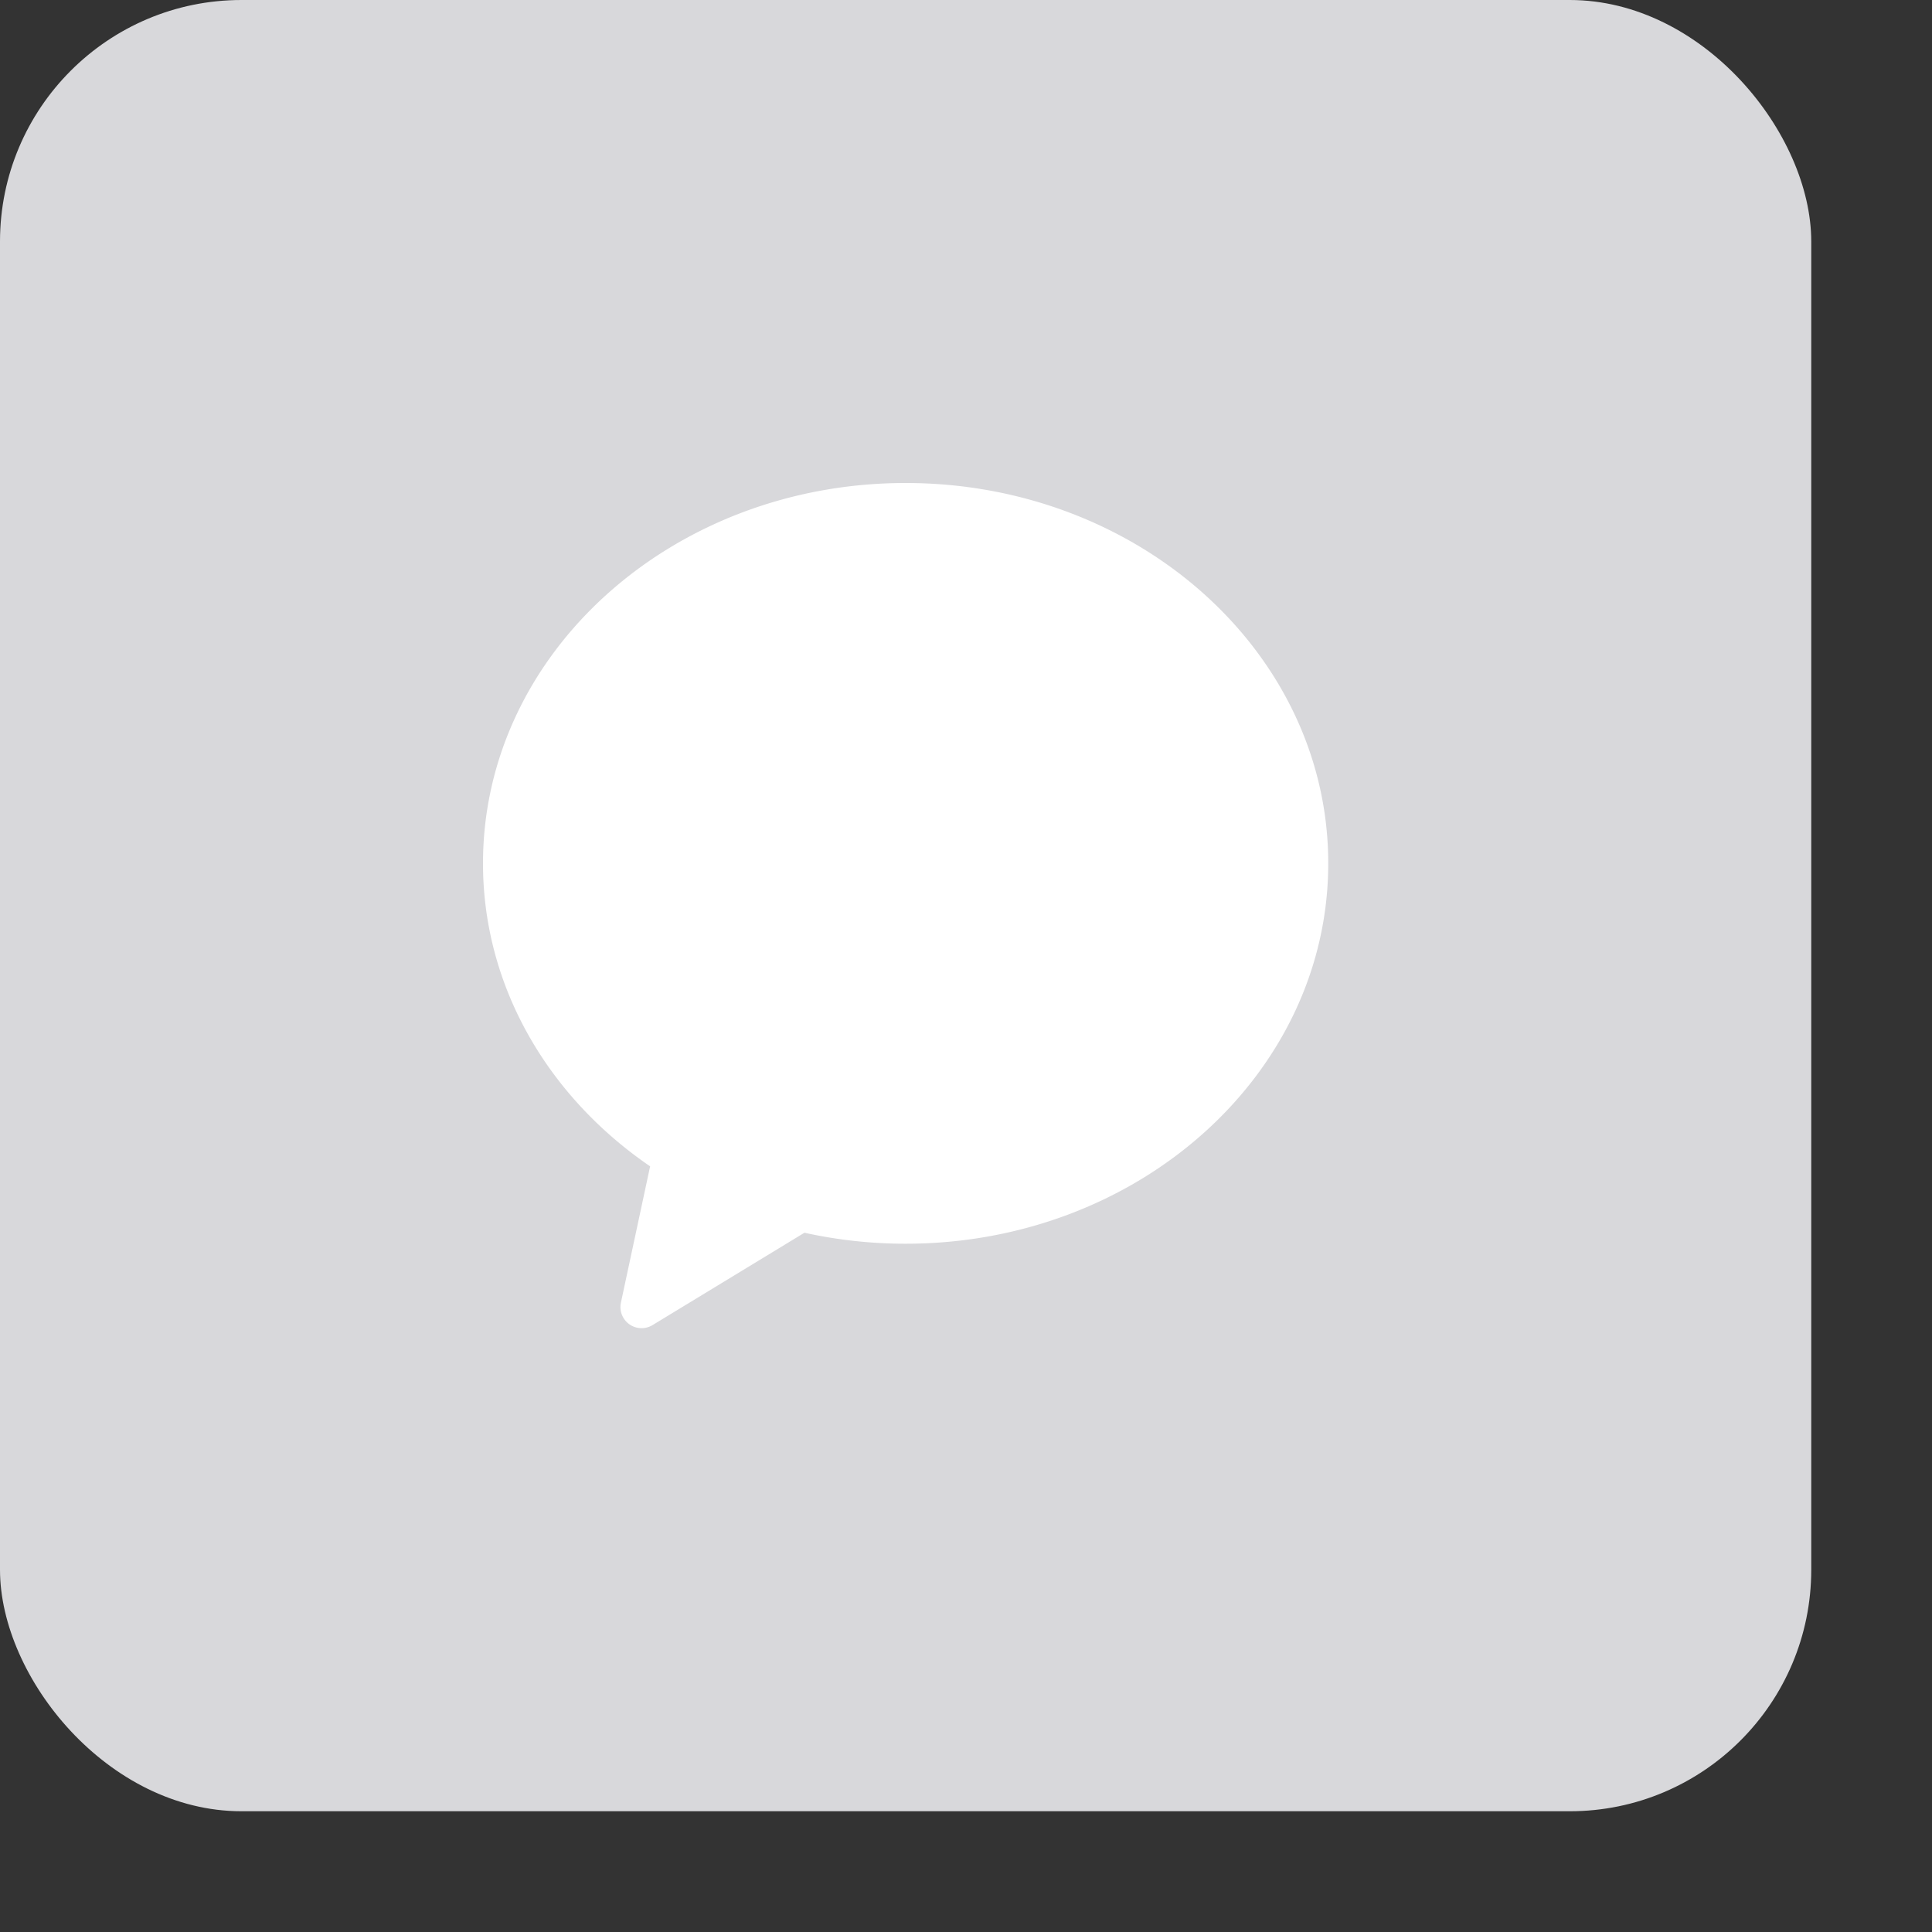 <svg height="32" id="channel-medium-nor" viewbox="-1 -1 32 32" width="32" x="334" xmlns="http://www.w3.org/2000/svg" y="238">
 <rect width="100%" height="100%" fill="#333333" stroke="none"/>
 <g fill="none" fill-rule="evenodd">
  <rect fill="#D8D8DB" height="30" rx="4" width="30">
  </rect>
  <path d="M13.324 20.418l-2.516 1.53a.35.35 0 01-.524-.371l.484-2.259C9.086 18.168 8 16.348 8 14.3 8 10.82 11.134 8 15 8s7 2.82 7 6.3c0 3.479-3.134 6.3-7 6.3a7.76 7.76 0 01-1.676-.182z" fill="#FFF">
  </path>
 </g>
</svg>
